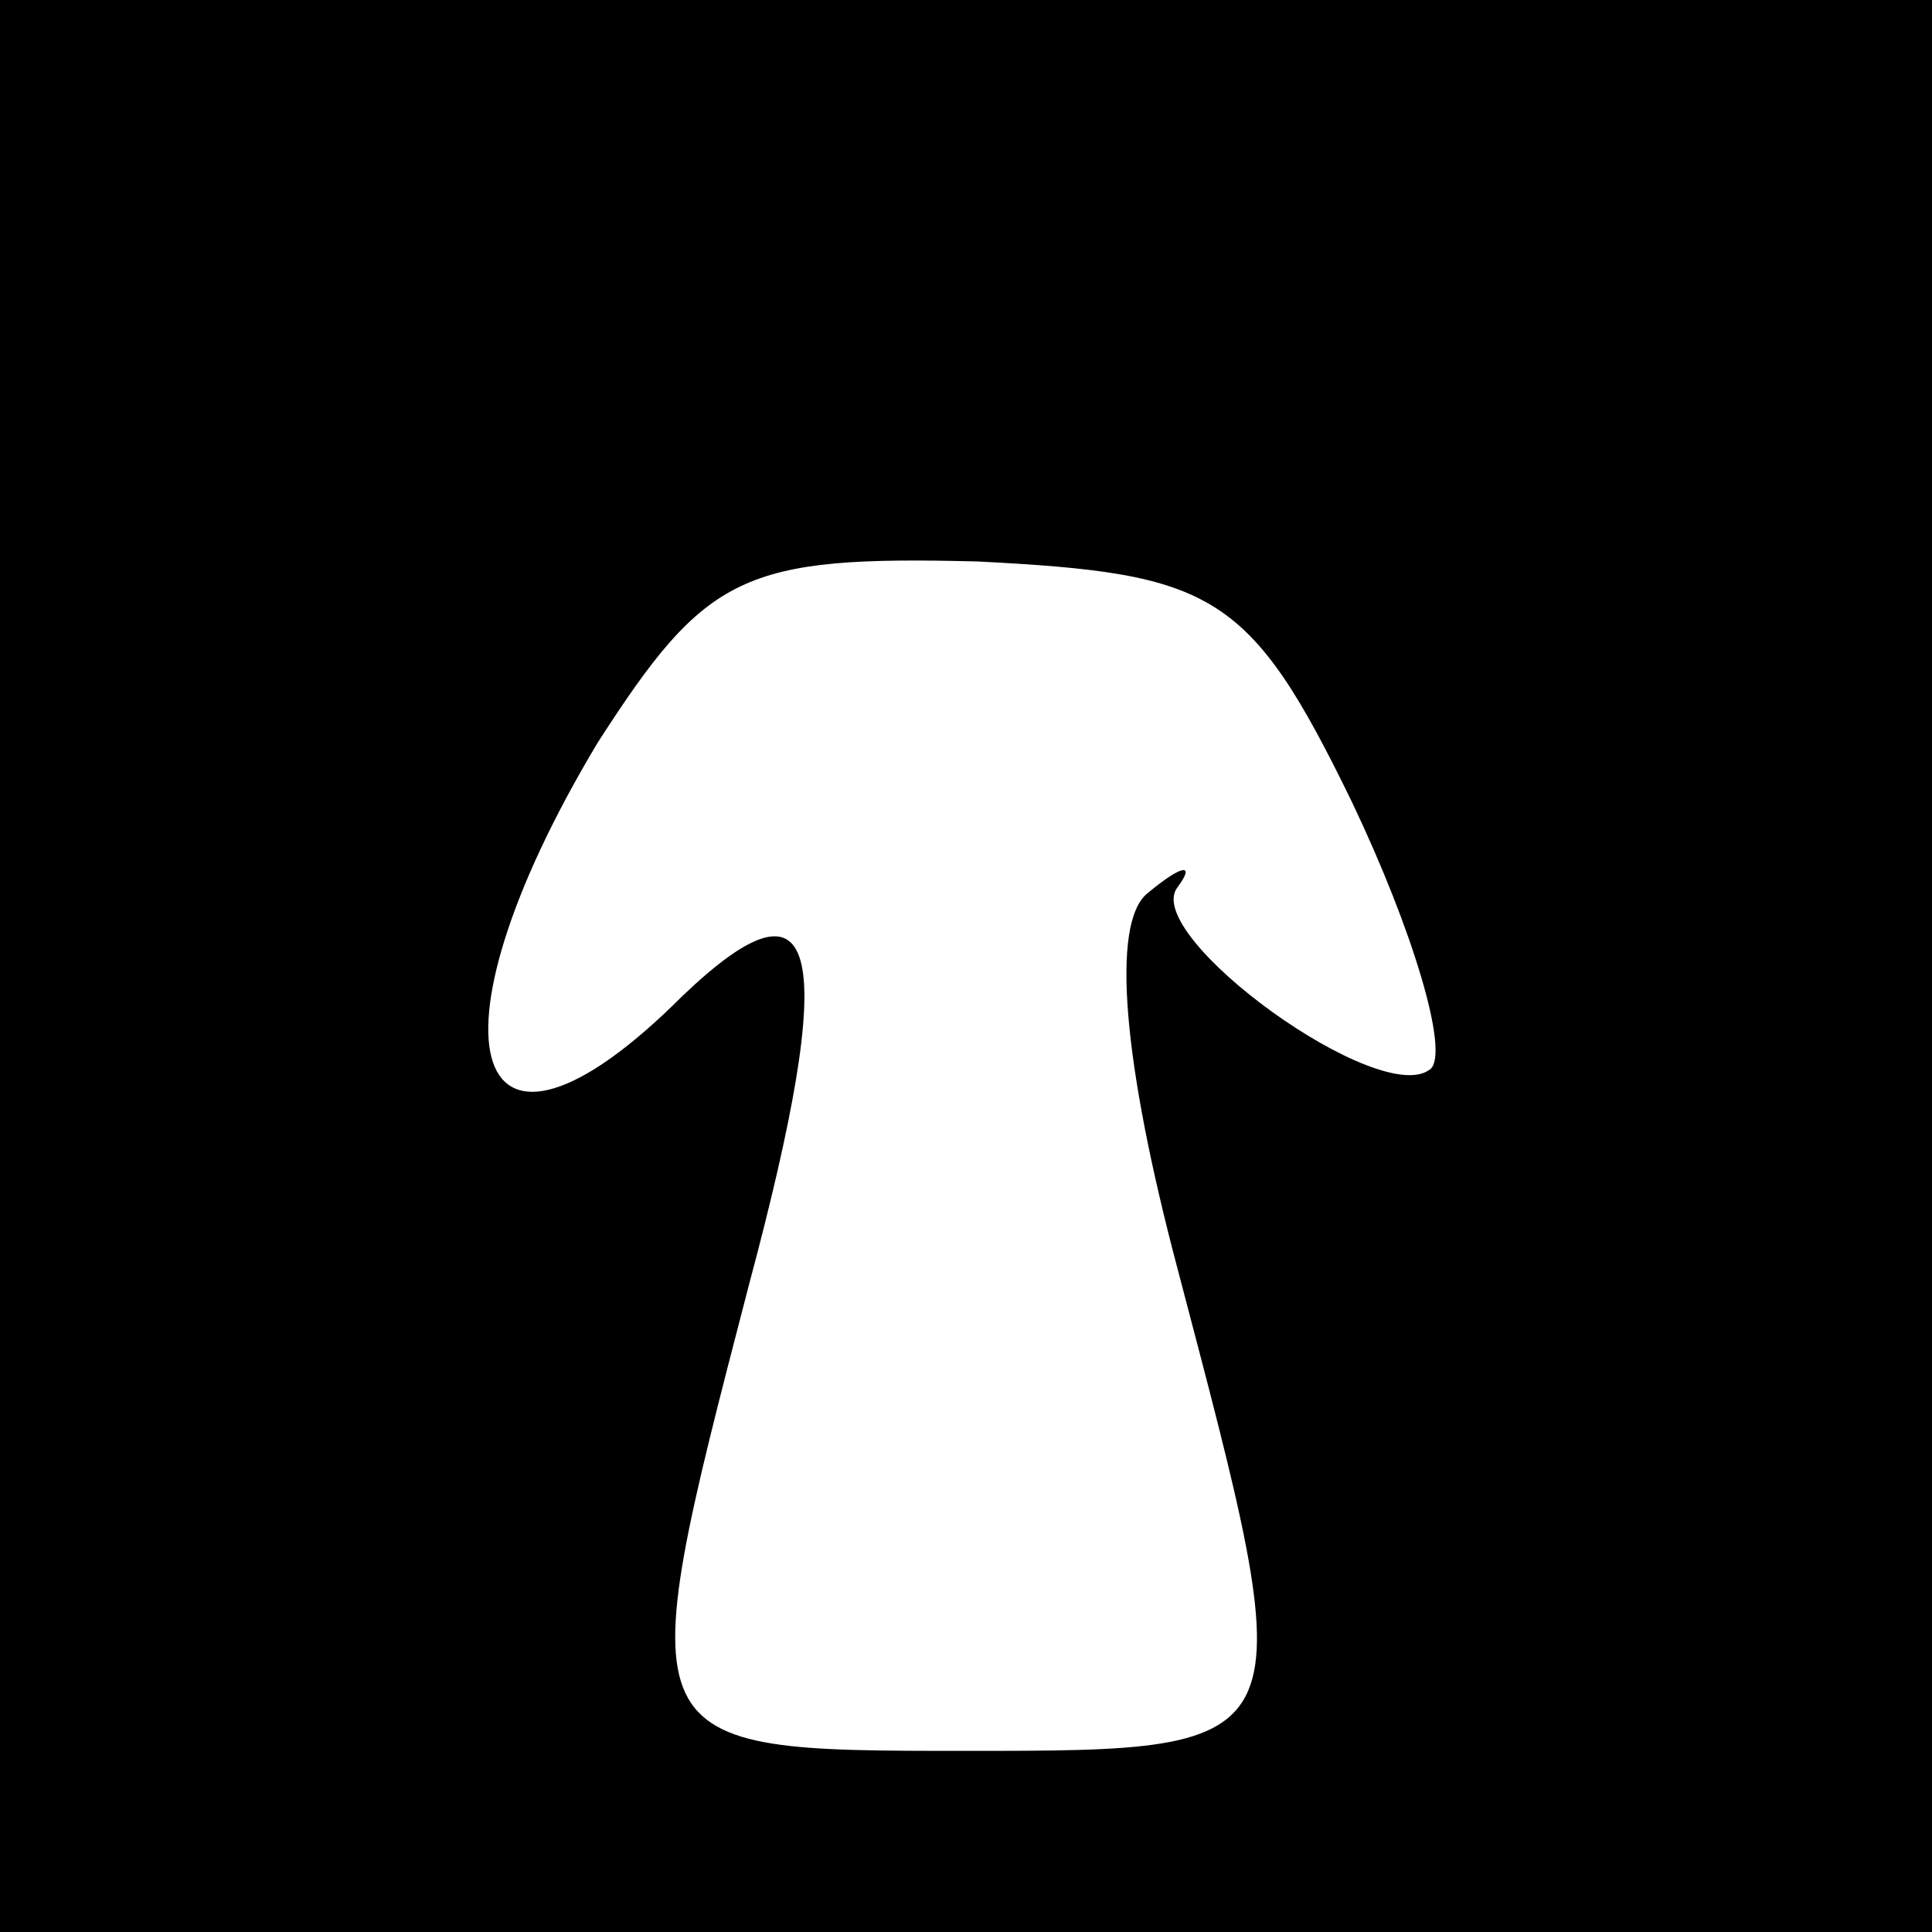 <?xml version="1.0" standalone="no"?>
<!DOCTYPE svg PUBLIC "-//W3C//DTD SVG 20010904//EN"
 "http://www.w3.org/TR/2001/REC-SVG-20010904/DTD/svg10.dtd">
<svg version="1.0" xmlns="http://www.w3.org/2000/svg"
 width="32pt" height="32pt" viewBox="0 0 32 32"
 preserveAspectRatio="xMidYMid meet">
<rect x="0" y="0" width="32" height="32" fill="#808080" stroke="none"/>
<g transform="translate(0,32) scale(0.1,-0.1)"
fill="#000000" stroke="none">
<path fill="#000000" stroke="none" d="M0 160 l0 -160 160 0 160 0 0 160 0
160 -160 0 -160 0 0 -160z"/>
<path fill="#ffffff" stroke="none" d="M224 187 c10 -21 16 -41 13 -44 -8 -7
-48 22 -42 30 3 4 1 4 -5 -1 -6 -5 -4 -28 5 -62 21 -80 22 -80 -35 -80 -56 0
-56 0 -36 77 15 56 12 70 -11 48 -35 -35 -44 -8 -14 42 18 28 24 31 63 30 39
-2 45 -5 62 -40z"/>
</g>
</svg>
